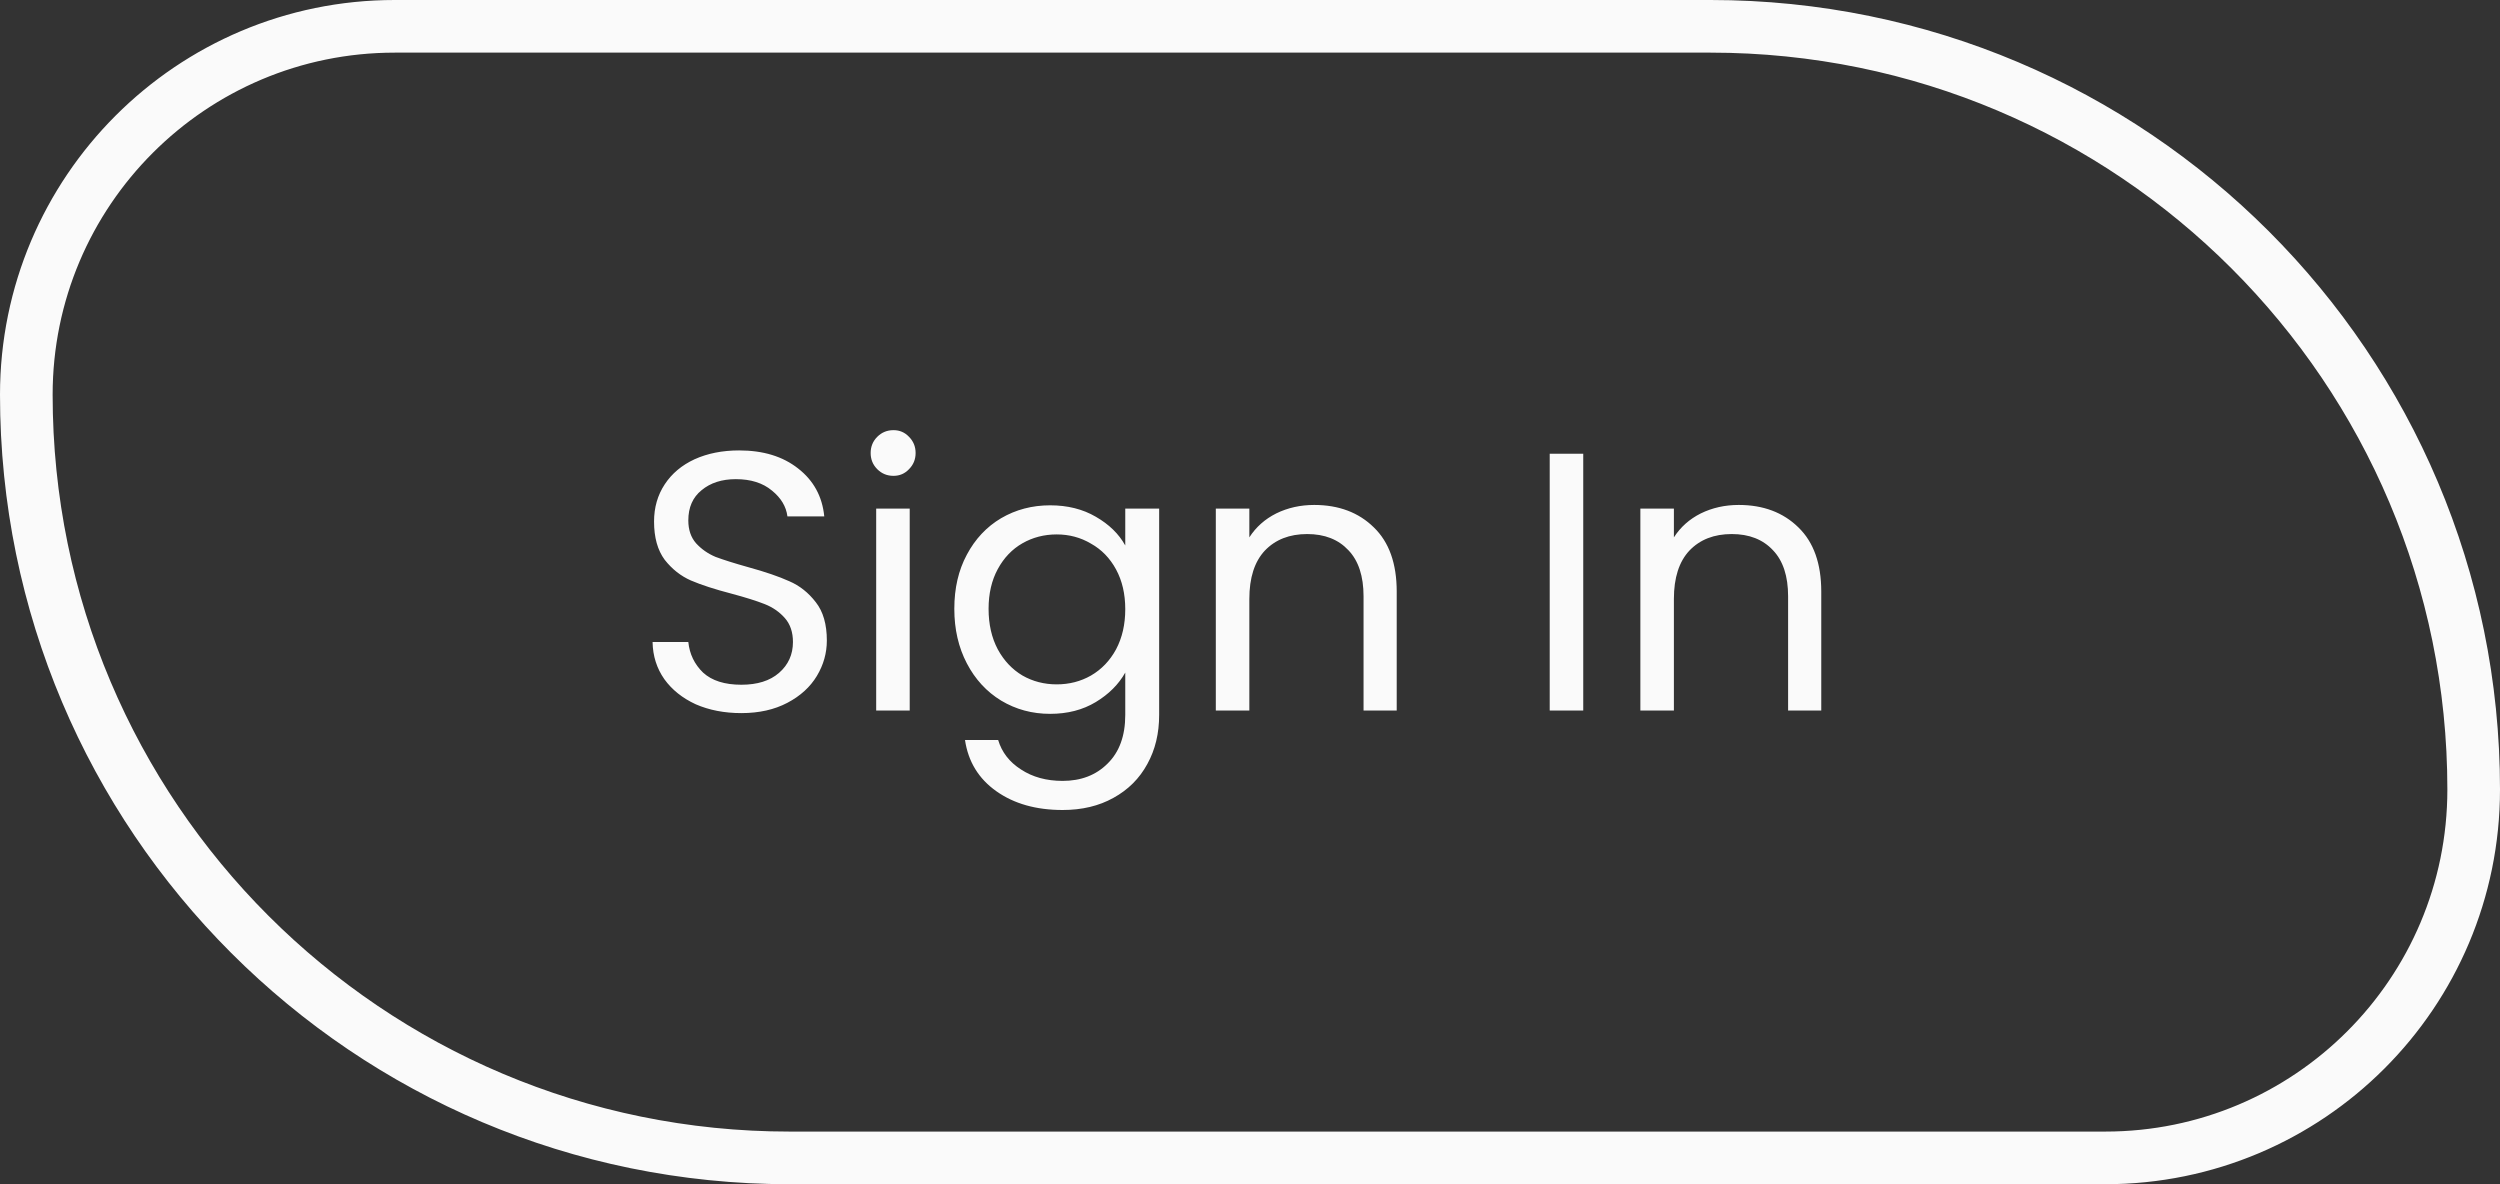 <svg width="95" height="45" viewBox="0 0 95 45" fill="none" xmlns="http://www.w3.org/2000/svg">
<rect x="0" y="0" width="95" height="45" fill="#333333" stroke="none"/>
<path d="M1 15C1 7.268 7.268 1 15 1H65C81.016 1 94 13.984 94 30C94 37.732 87.732 44 80 44H30C13.984 44 1 31.016 1 15Z" stroke="#FAFAFA" stroke-width="2"/>
<path d="M28.172 27.098C27.528 27.098 26.949 26.986 26.436 26.762C25.932 26.529 25.535 26.211 25.246 25.81C24.957 25.399 24.807 24.928 24.798 24.396H26.156C26.203 24.853 26.389 25.241 26.716 25.558C27.052 25.866 27.537 26.02 28.172 26.02C28.779 26.02 29.255 25.871 29.6 25.572C29.955 25.264 30.132 24.872 30.132 24.396C30.132 24.023 30.029 23.719 29.824 23.486C29.619 23.253 29.362 23.075 29.054 22.954C28.746 22.833 28.331 22.702 27.808 22.562C27.164 22.394 26.646 22.226 26.254 22.058C25.871 21.89 25.54 21.629 25.26 21.274C24.989 20.91 24.854 20.425 24.854 19.818C24.854 19.286 24.989 18.815 25.26 18.404C25.531 17.993 25.909 17.676 26.394 17.452C26.889 17.228 27.453 17.116 28.088 17.116C29.003 17.116 29.749 17.345 30.328 17.802C30.916 18.259 31.247 18.866 31.322 19.622H29.922C29.875 19.249 29.679 18.922 29.334 18.642C28.989 18.353 28.531 18.208 27.962 18.208C27.43 18.208 26.996 18.348 26.66 18.628C26.324 18.899 26.156 19.281 26.156 19.776C26.156 20.131 26.254 20.42 26.45 20.644C26.655 20.868 26.903 21.041 27.192 21.162C27.491 21.274 27.906 21.405 28.438 21.554C29.082 21.731 29.6 21.909 29.992 22.086C30.384 22.254 30.72 22.52 31 22.884C31.28 23.239 31.42 23.724 31.42 24.34C31.42 24.816 31.294 25.264 31.042 25.684C30.79 26.104 30.417 26.445 29.922 26.706C29.427 26.967 28.844 27.098 28.172 27.098ZM33.953 18.082C33.71 18.082 33.505 17.998 33.337 17.83C33.169 17.662 33.085 17.457 33.085 17.214C33.085 16.971 33.169 16.766 33.337 16.598C33.505 16.43 33.71 16.346 33.953 16.346C34.186 16.346 34.382 16.43 34.541 16.598C34.709 16.766 34.793 16.971 34.793 17.214C34.793 17.457 34.709 17.662 34.541 17.83C34.382 17.998 34.186 18.082 33.953 18.082ZM34.569 19.328V27H33.295V19.328H34.569ZM39.904 19.202C40.567 19.202 41.145 19.347 41.64 19.636C42.144 19.925 42.517 20.289 42.76 20.728V19.328H44.048V27.168C44.048 27.868 43.899 28.489 43.6 29.03C43.301 29.581 42.872 30.01 42.312 30.318C41.761 30.626 41.117 30.78 40.38 30.78C39.372 30.78 38.532 30.542 37.86 30.066C37.188 29.59 36.791 28.941 36.67 28.12H37.93C38.07 28.587 38.359 28.96 38.798 29.24C39.237 29.529 39.764 29.674 40.38 29.674C41.08 29.674 41.649 29.455 42.088 29.016C42.536 28.577 42.76 27.961 42.76 27.168V25.558C42.508 26.006 42.135 26.379 41.64 26.678C41.145 26.977 40.567 27.126 39.904 27.126C39.223 27.126 38.602 26.958 38.042 26.622C37.491 26.286 37.057 25.815 36.74 25.208C36.423 24.601 36.264 23.911 36.264 23.136C36.264 22.352 36.423 21.666 36.74 21.078C37.057 20.481 37.491 20.019 38.042 19.692C38.602 19.365 39.223 19.202 39.904 19.202ZM42.76 23.15C42.76 22.571 42.643 22.067 42.41 21.638C42.177 21.209 41.859 20.882 41.458 20.658C41.066 20.425 40.632 20.308 40.156 20.308C39.68 20.308 39.246 20.42 38.854 20.644C38.462 20.868 38.149 21.195 37.916 21.624C37.683 22.053 37.566 22.557 37.566 23.136C37.566 23.724 37.683 24.237 37.916 24.676C38.149 25.105 38.462 25.437 38.854 25.67C39.246 25.894 39.68 26.006 40.156 26.006C40.632 26.006 41.066 25.894 41.458 25.67C41.859 25.437 42.177 25.105 42.41 24.676C42.643 24.237 42.76 23.729 42.76 23.15ZM49.939 19.188C50.872 19.188 51.628 19.473 52.207 20.042C52.786 20.602 53.075 21.414 53.075 22.478V27H51.815V22.66C51.815 21.895 51.624 21.311 51.241 20.91C50.858 20.499 50.336 20.294 49.673 20.294C49.001 20.294 48.464 20.504 48.063 20.924C47.671 21.344 47.475 21.955 47.475 22.758V27H46.201V19.328H47.475V20.42C47.727 20.028 48.068 19.725 48.497 19.51C48.936 19.295 49.416 19.188 49.939 19.188ZM60.163 17.242V27H58.889V17.242H60.163ZM66.072 19.188C67.005 19.188 67.761 19.473 68.34 20.042C68.918 20.602 69.208 21.414 69.208 22.478V27H67.948V22.66C67.948 21.895 67.757 21.311 67.374 20.91C66.991 20.499 66.469 20.294 65.806 20.294C65.134 20.294 64.597 20.504 64.196 20.924C63.804 21.344 63.608 21.955 63.608 22.758V27H62.334V19.328H63.608V20.42C63.86 20.028 64.201 19.725 64.63 19.51C65.069 19.295 65.549 19.188 66.072 19.188Z" fill="#FAFAFA"/>
</svg>
